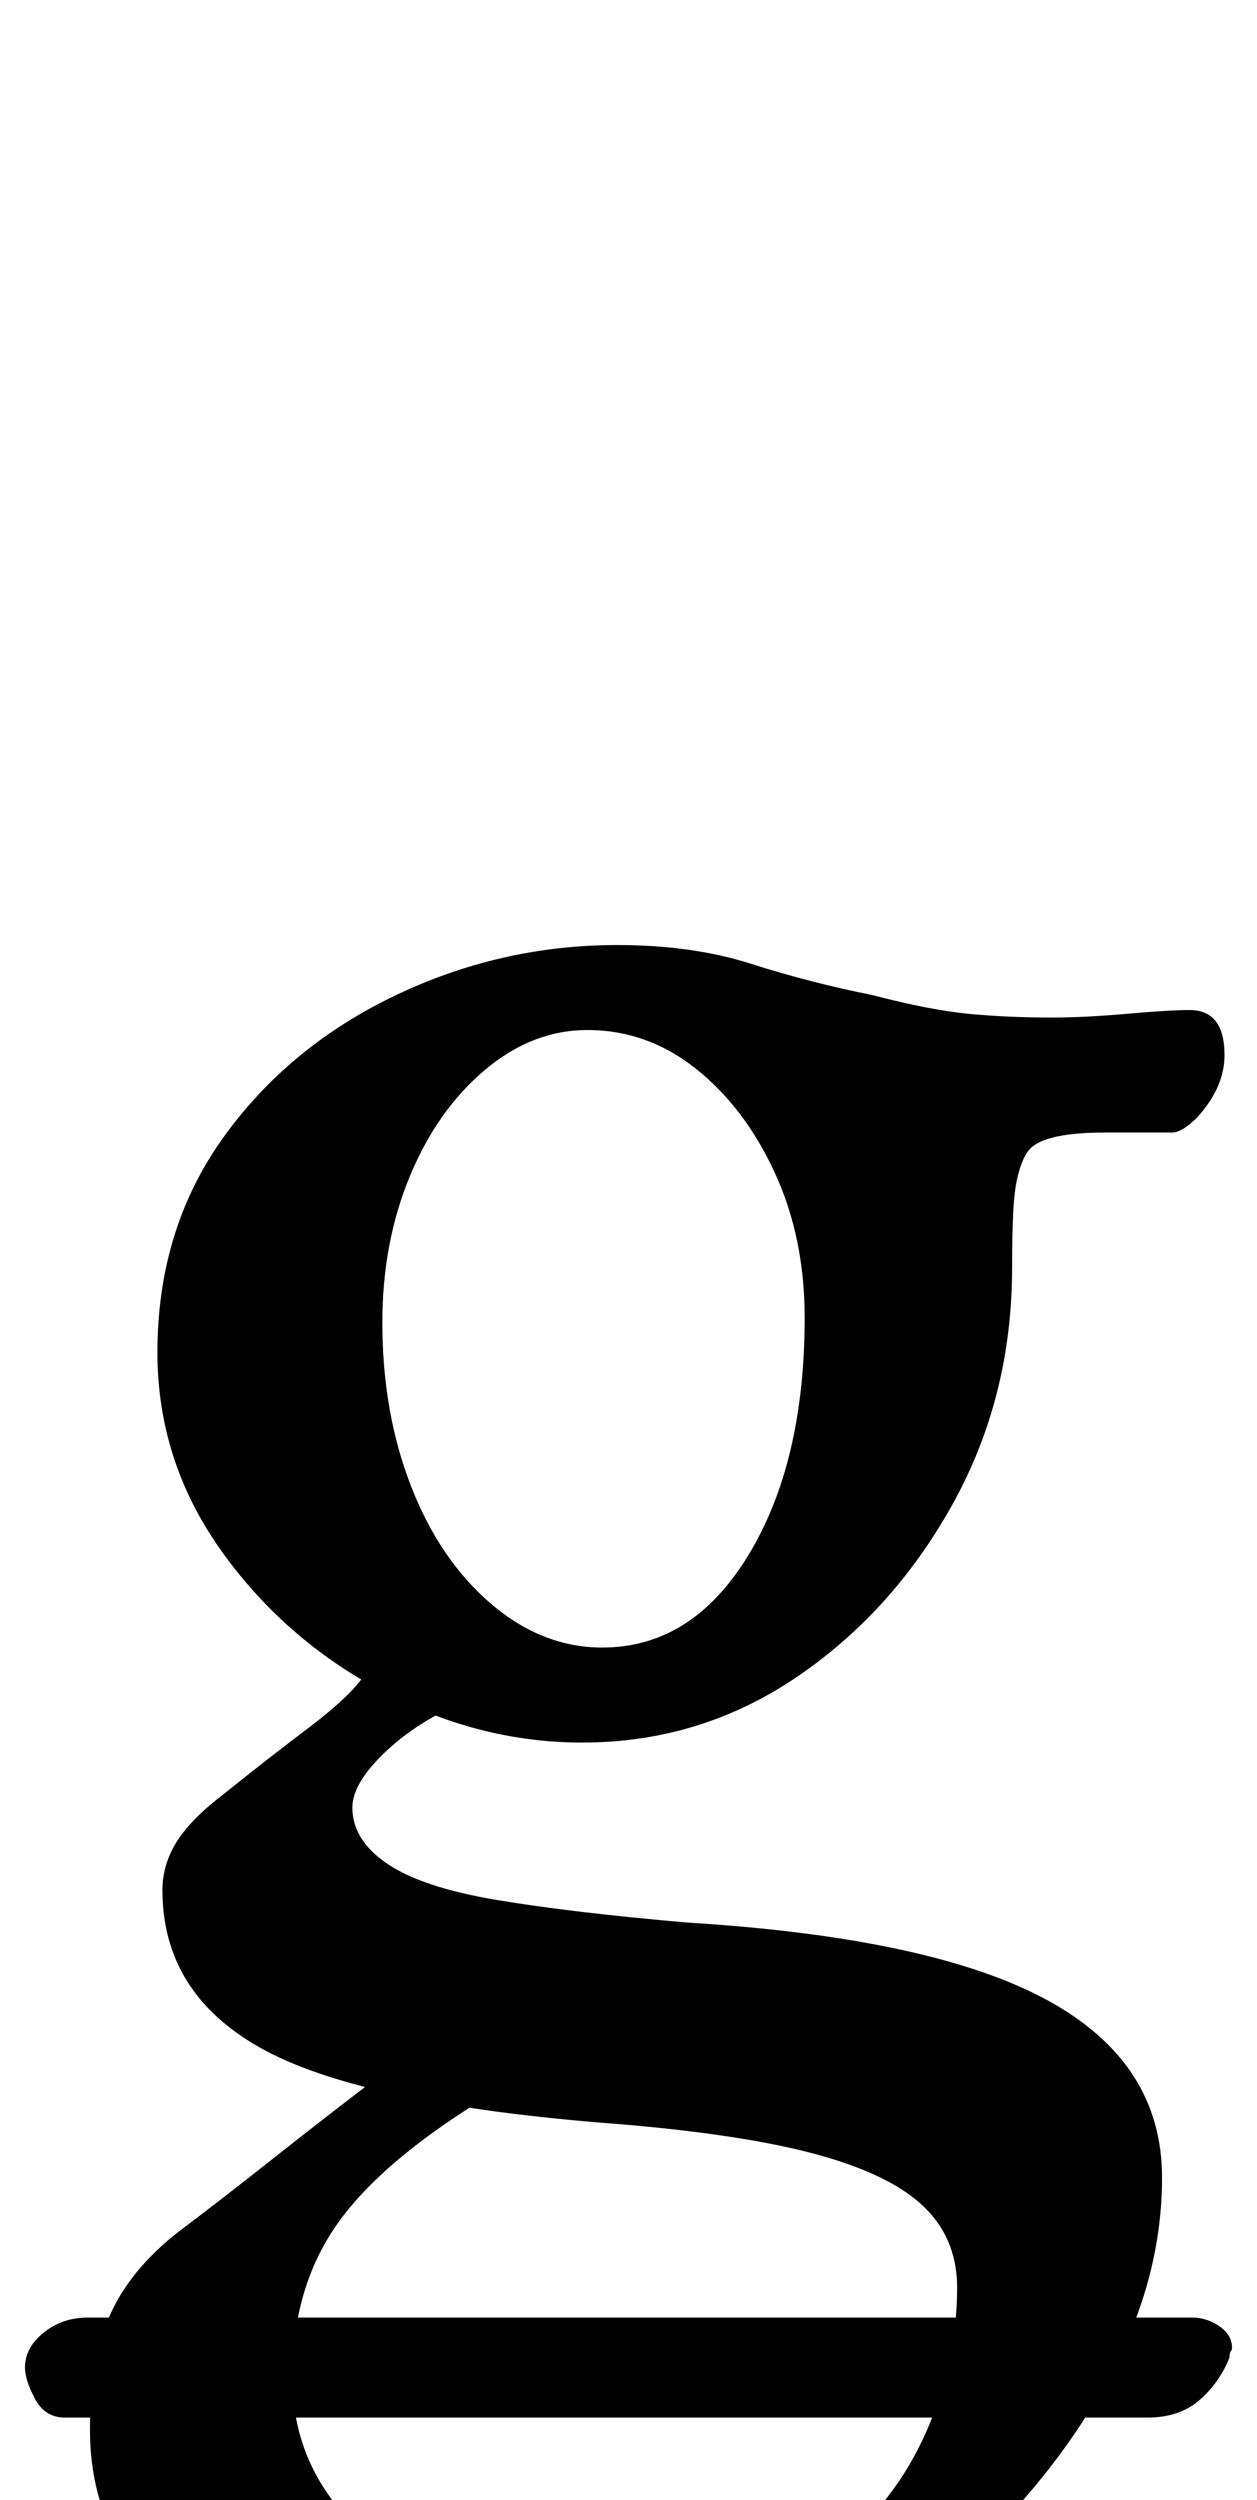 <?xml version="1.0" standalone="no"?>
<!DOCTYPE svg PUBLIC "-//W3C//DTD SVG 1.1//EN" "http://www.w3.org/Graphics/SVG/1.1/DTD/svg11.dtd" >
<svg xmlns="http://www.w3.org/2000/svg" xmlns:xlink="http://www.w3.org/1999/xlink" version="1.1" viewBox="-26 0 503 1000">
  <g transform="matrix(1 0 0 -1 0 800)">
   <path fill="currentColor"
d="M0 -167q-8 0 -12 7.5t-4 12.5q0 8 7.5 14t17.5 6h442q6 0 11 -3.5t5 -8.5q0 -1 -0.5 -1.5t-0.5 -2.5q-4 -10 -12 -17t-21 -7h-433zM202 -290q-89 0 -140.5 32t-51.5 86q0 28 8 46t27 33q16 12 37.5 29t42.5 33l45 -7q-43 -26 -61 -51.5t-18 -61.5q0 -41 35 -68t87 -27
q63 0 96 27q23 18 35.5 46t12.5 58q0 20 -14 33t-45 21t-84 12q-97 8 -136 30t-39 63q0 10 5.5 19t18.5 19q20 16 32 25t18.5 15.5t11.5 15.5l39 -17q-21 -8 -35 -21t-14 -23q0 -13 14 -22.5t44 -14.5t76 -9q98 -6 144 -31t46 -71q0 -40 -20.5 -78.5t-54.5 -70.5t-76 -51
t-86 -19zM215 141q36 0 58.5 37t22.5 95q0 32 -12 58t-31.5 41.5t-43.5 15.5q-22 0 -41 -16t-30 -42.5t-11 -58.5q0 -36 11.5 -65.5t32 -47t44.5 -17.5zM207 103q-42 0 -81 21t-64 56.5t-25 78.5q0 49 26 85.5t68.5 57t89.5 20.5q30 0 53.5 -7.5t48.5 -12.5q23 -6 38.5 -7.5
t33.5 -1.5q13 0 30 1.5t25 1.5q14 0 14 -18q0 -13 -11 -25q-6 -6 -10 -6h-27q-26 0 -31 -8q-2 -3 -3.5 -8.5t-2 -14.5t-0.5 -23q0 -52 -24 -95t-62.5 -69t-85.5 -26z" />
  </g>

</svg>
